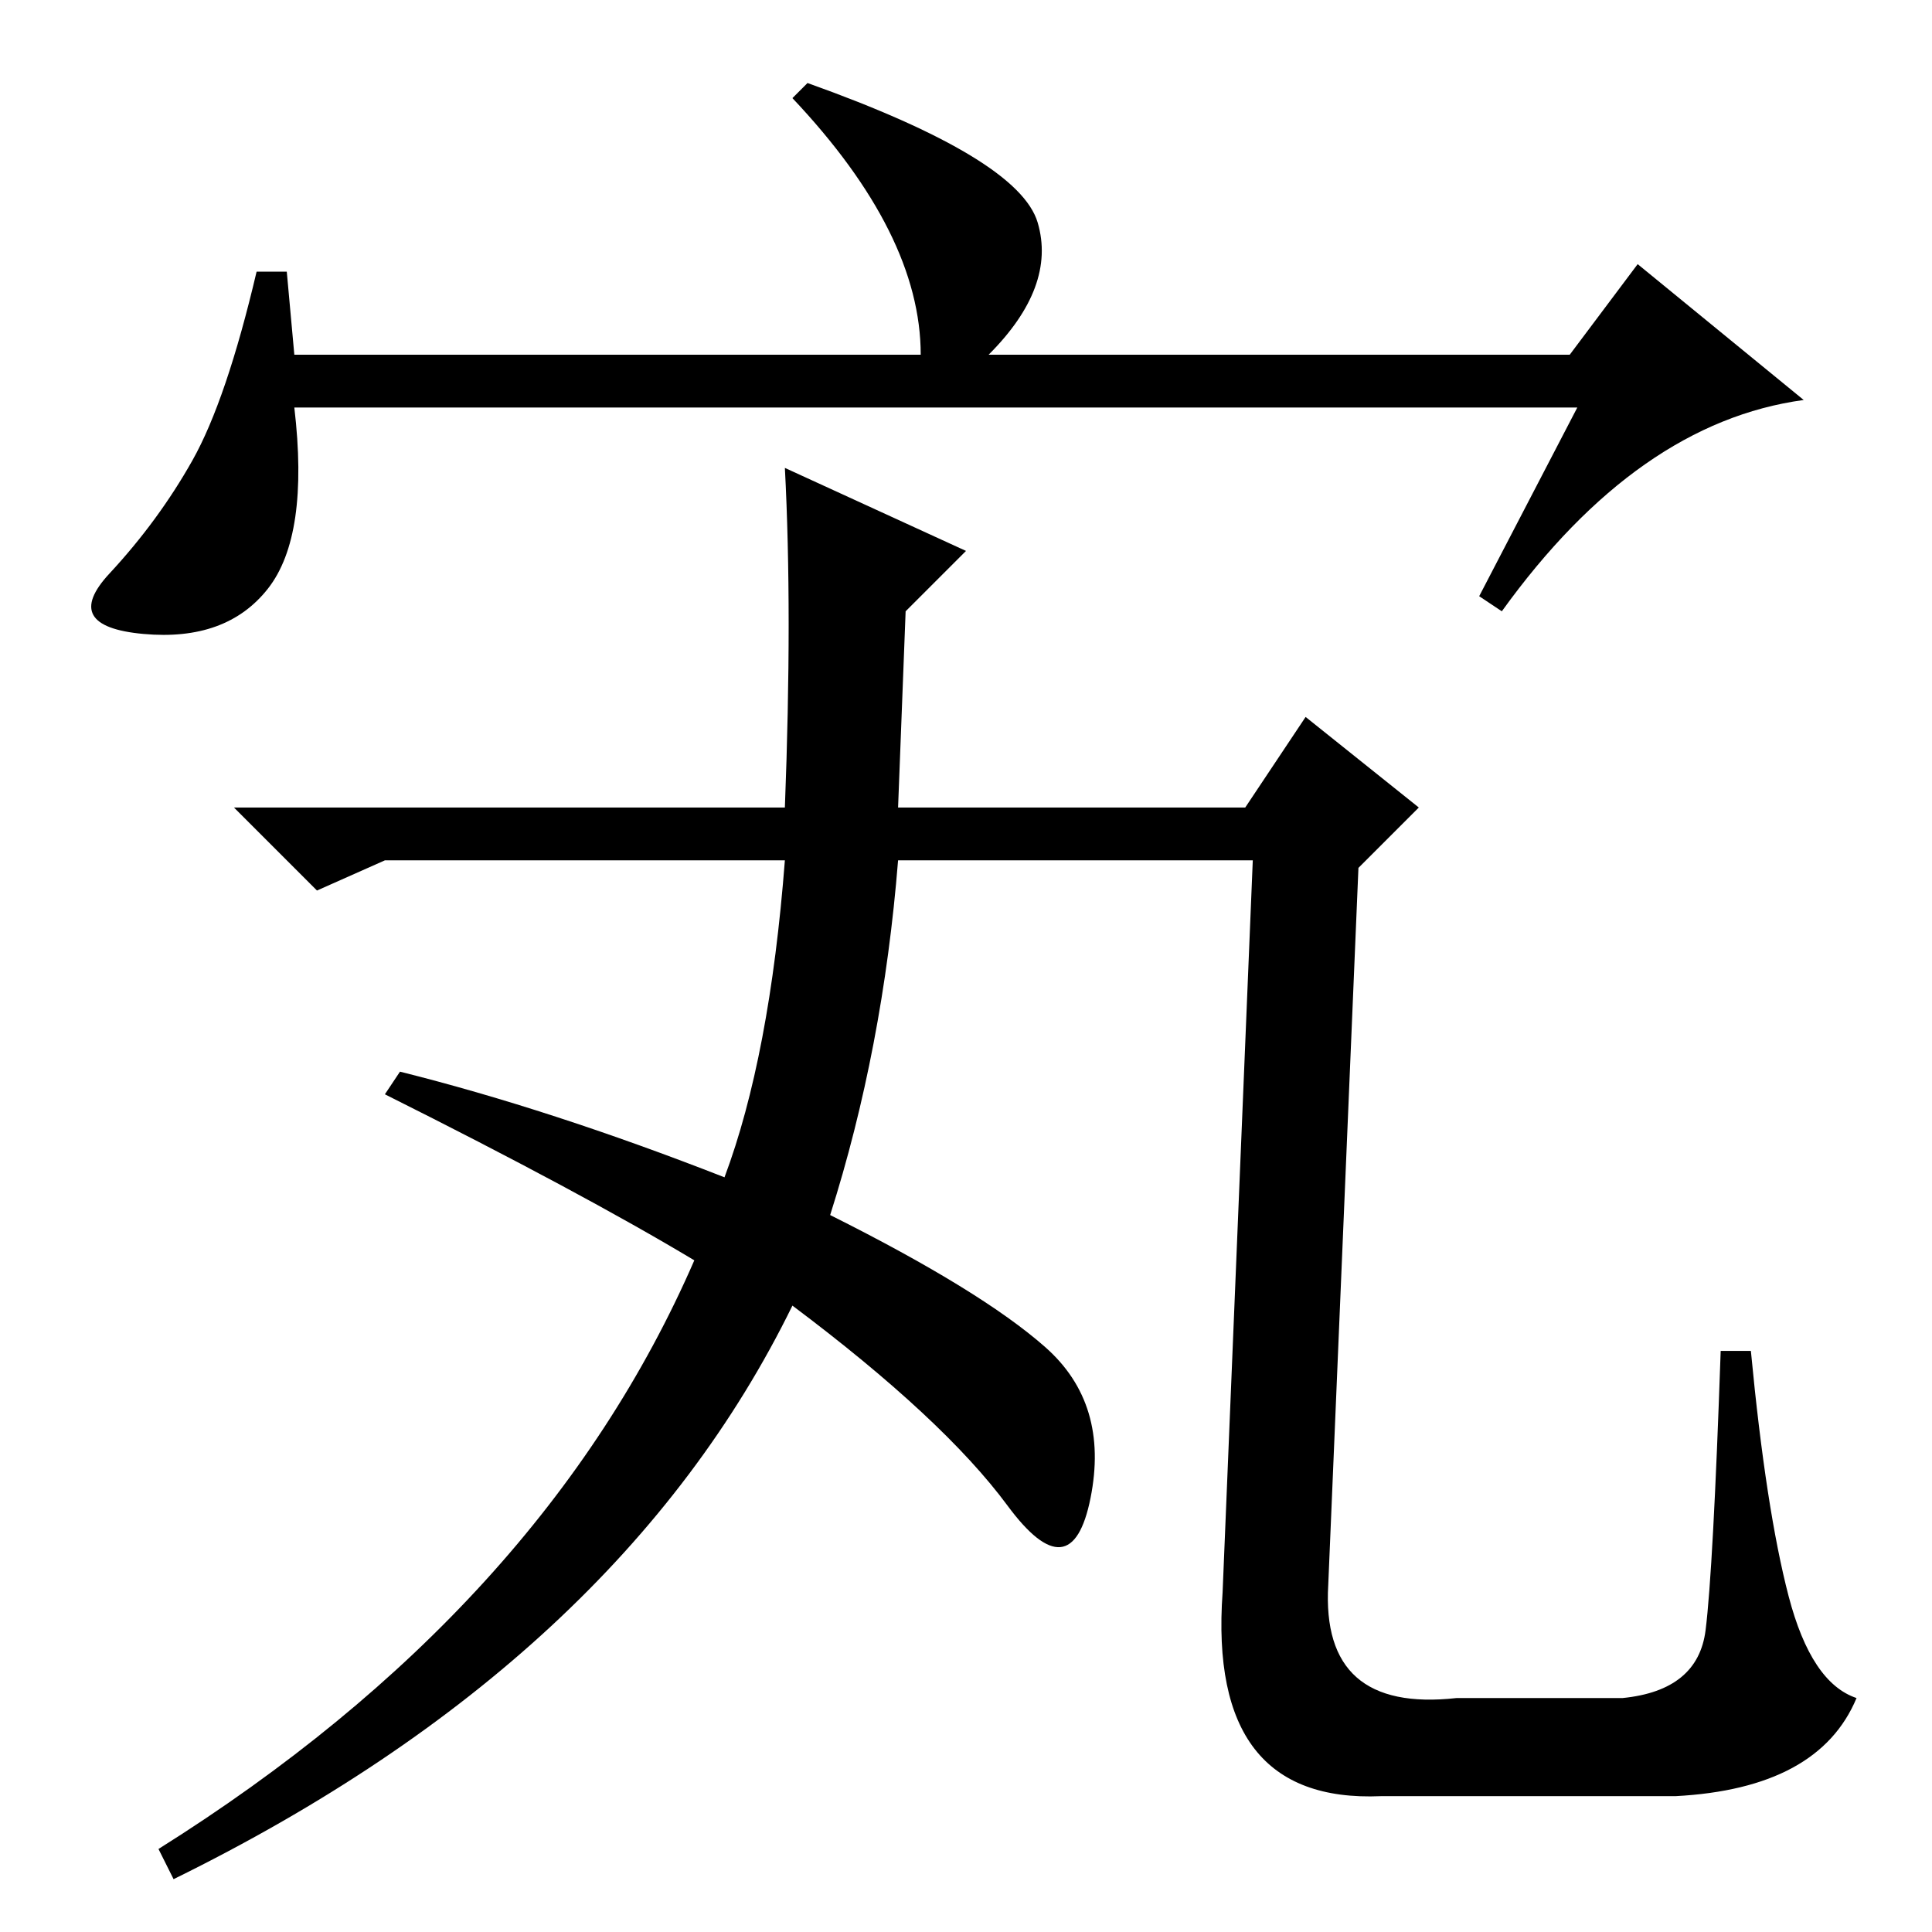 <?xml version="1.0" standalone="no"?>
<!DOCTYPE svg PUBLIC "-//W3C//DTD SVG 1.1//EN" "http://www.w3.org/Graphics/SVG/1.1/DTD/svg11.dtd" >
<svg xmlns="http://www.w3.org/2000/svg" xmlns:xlink="http://www.w3.org/1999/xlink" version="1.1" viewBox="0 -36 256 256">
  <g transform="matrix(1 0 0 -1 0 220)">
   <path fill="currentColor"
d="M209 202h-170q2 -17 -3.5 -24t-16.5 -6t-4.5 8t11 15t8.5 25h4l1 -11h83q0 16 -17 34l2 2q28 -10 30.5 -18.5t-6.5 -17.5h77l9 12l22 -18q-22 -3 -40 -28l-3 2zM119 149h46l8 12l15 -12l-8 -8l-4 -95q-1 -17 17 -15h22q10 1 11 9t2 37h4q2 -21 5 -32.5t9 -13.5
q-5 -12 -24 -13h-39q-23 -1 -21 27l4 97h-47q-2 -25 -9 -47q20 -10 28.5 -17.5t6 -20t-11 -1t-28.5 26.5q-23 -47 -82 -76l-2 4q51 32 71 78q-15 9 -41 22l2 3q20 -5 43 -14q6 16 8 42h-53l-9 -4l-11 11h73q1 26 0 45l24 -11l-8 -8z" />
  </g>

</svg>
